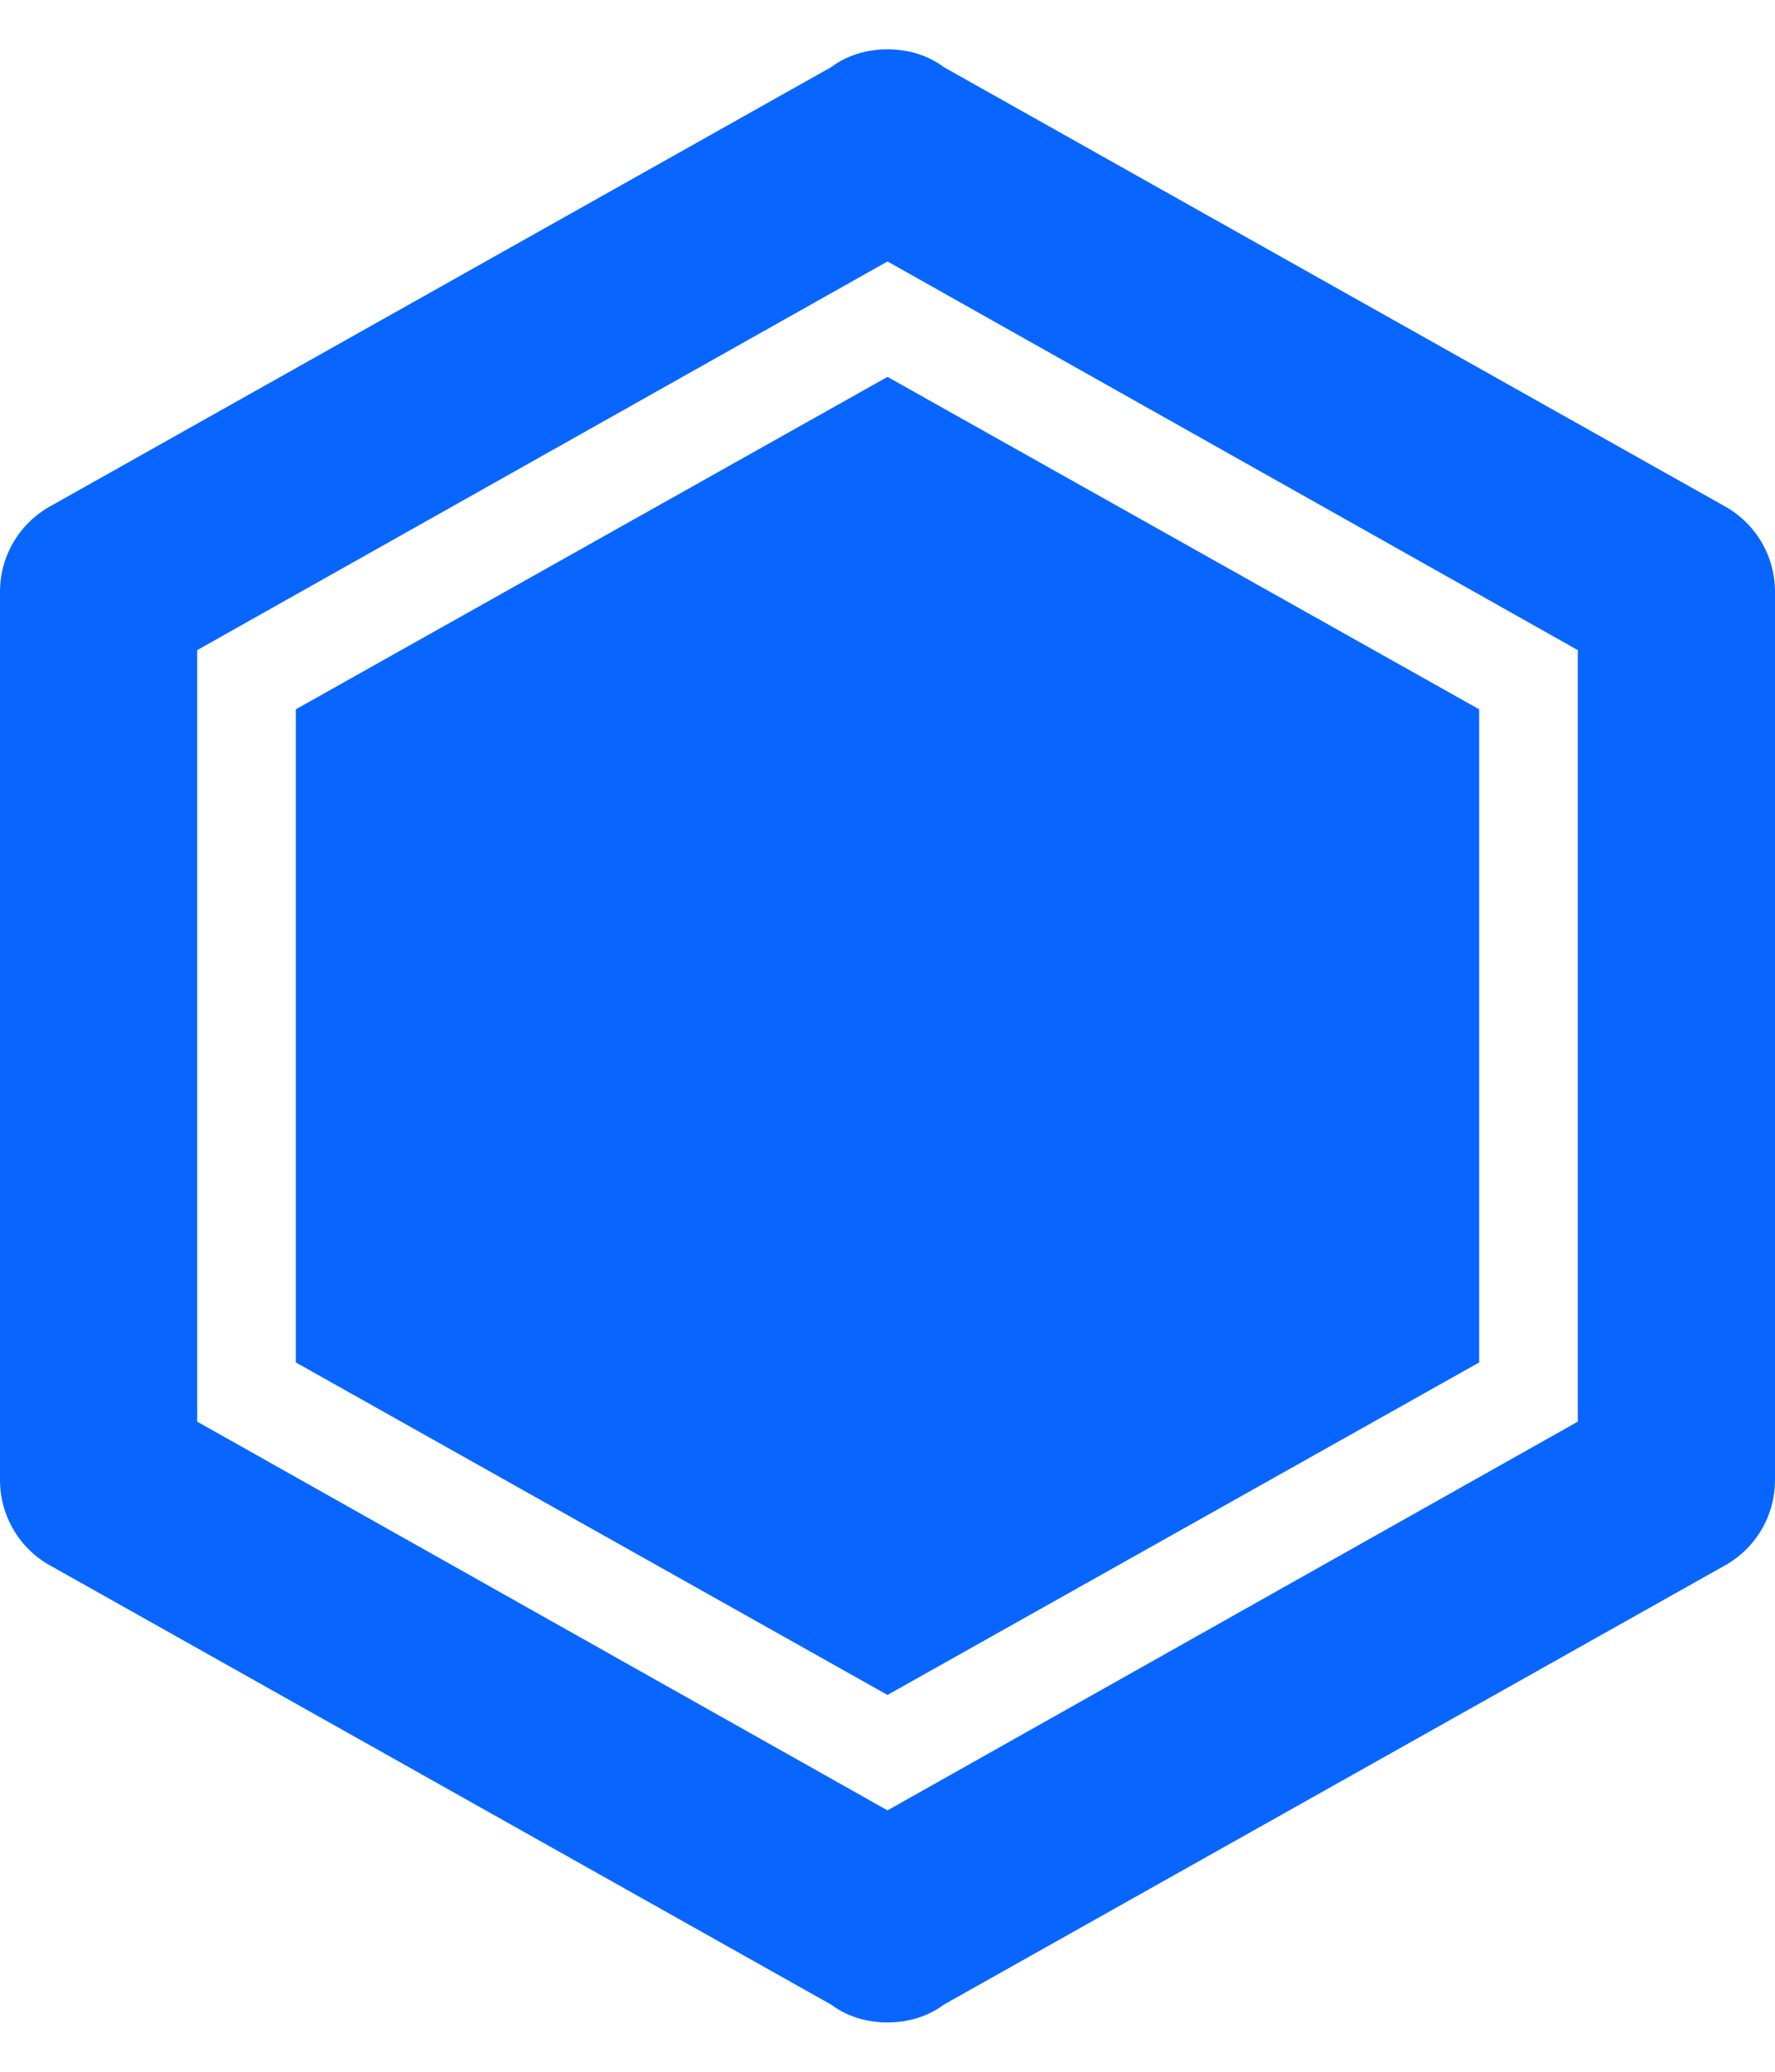 <svg width="30" height="35" viewBox="0 0 30 35" fill="none" xmlns="http://www.w3.org/2000/svg">
<path d="M15 6.367L25 11.983V23.017L15 28.634L5 23.017V11.983L15 6.367ZM30 25C30 25.634 29.65 26.183 29.117 26.467L15.95 33.867C15.683 34.067 15.35 34.167 15 34.167C14.65 34.167 14.317 34.067 14.05 33.867L0.883 26.467C0.616 26.327 0.392 26.116 0.237 25.857C0.081 25.598 -0.001 25.302 9.48188e-06 25V10C9.48188e-06 9.367 0.35 8.817 0.883 8.534L14.05 1.133C14.317 0.933 14.65 0.833 15 0.833C15.35 0.833 15.683 0.933 15.95 1.133L29.117 8.534C29.65 8.817 30 9.367 30 10V25ZM15 4.417L3.333 10.983V24.017L15 30.584L26.667 24.017V10.983L15 4.417Z" fill="#0866FF"/>
</svg>
